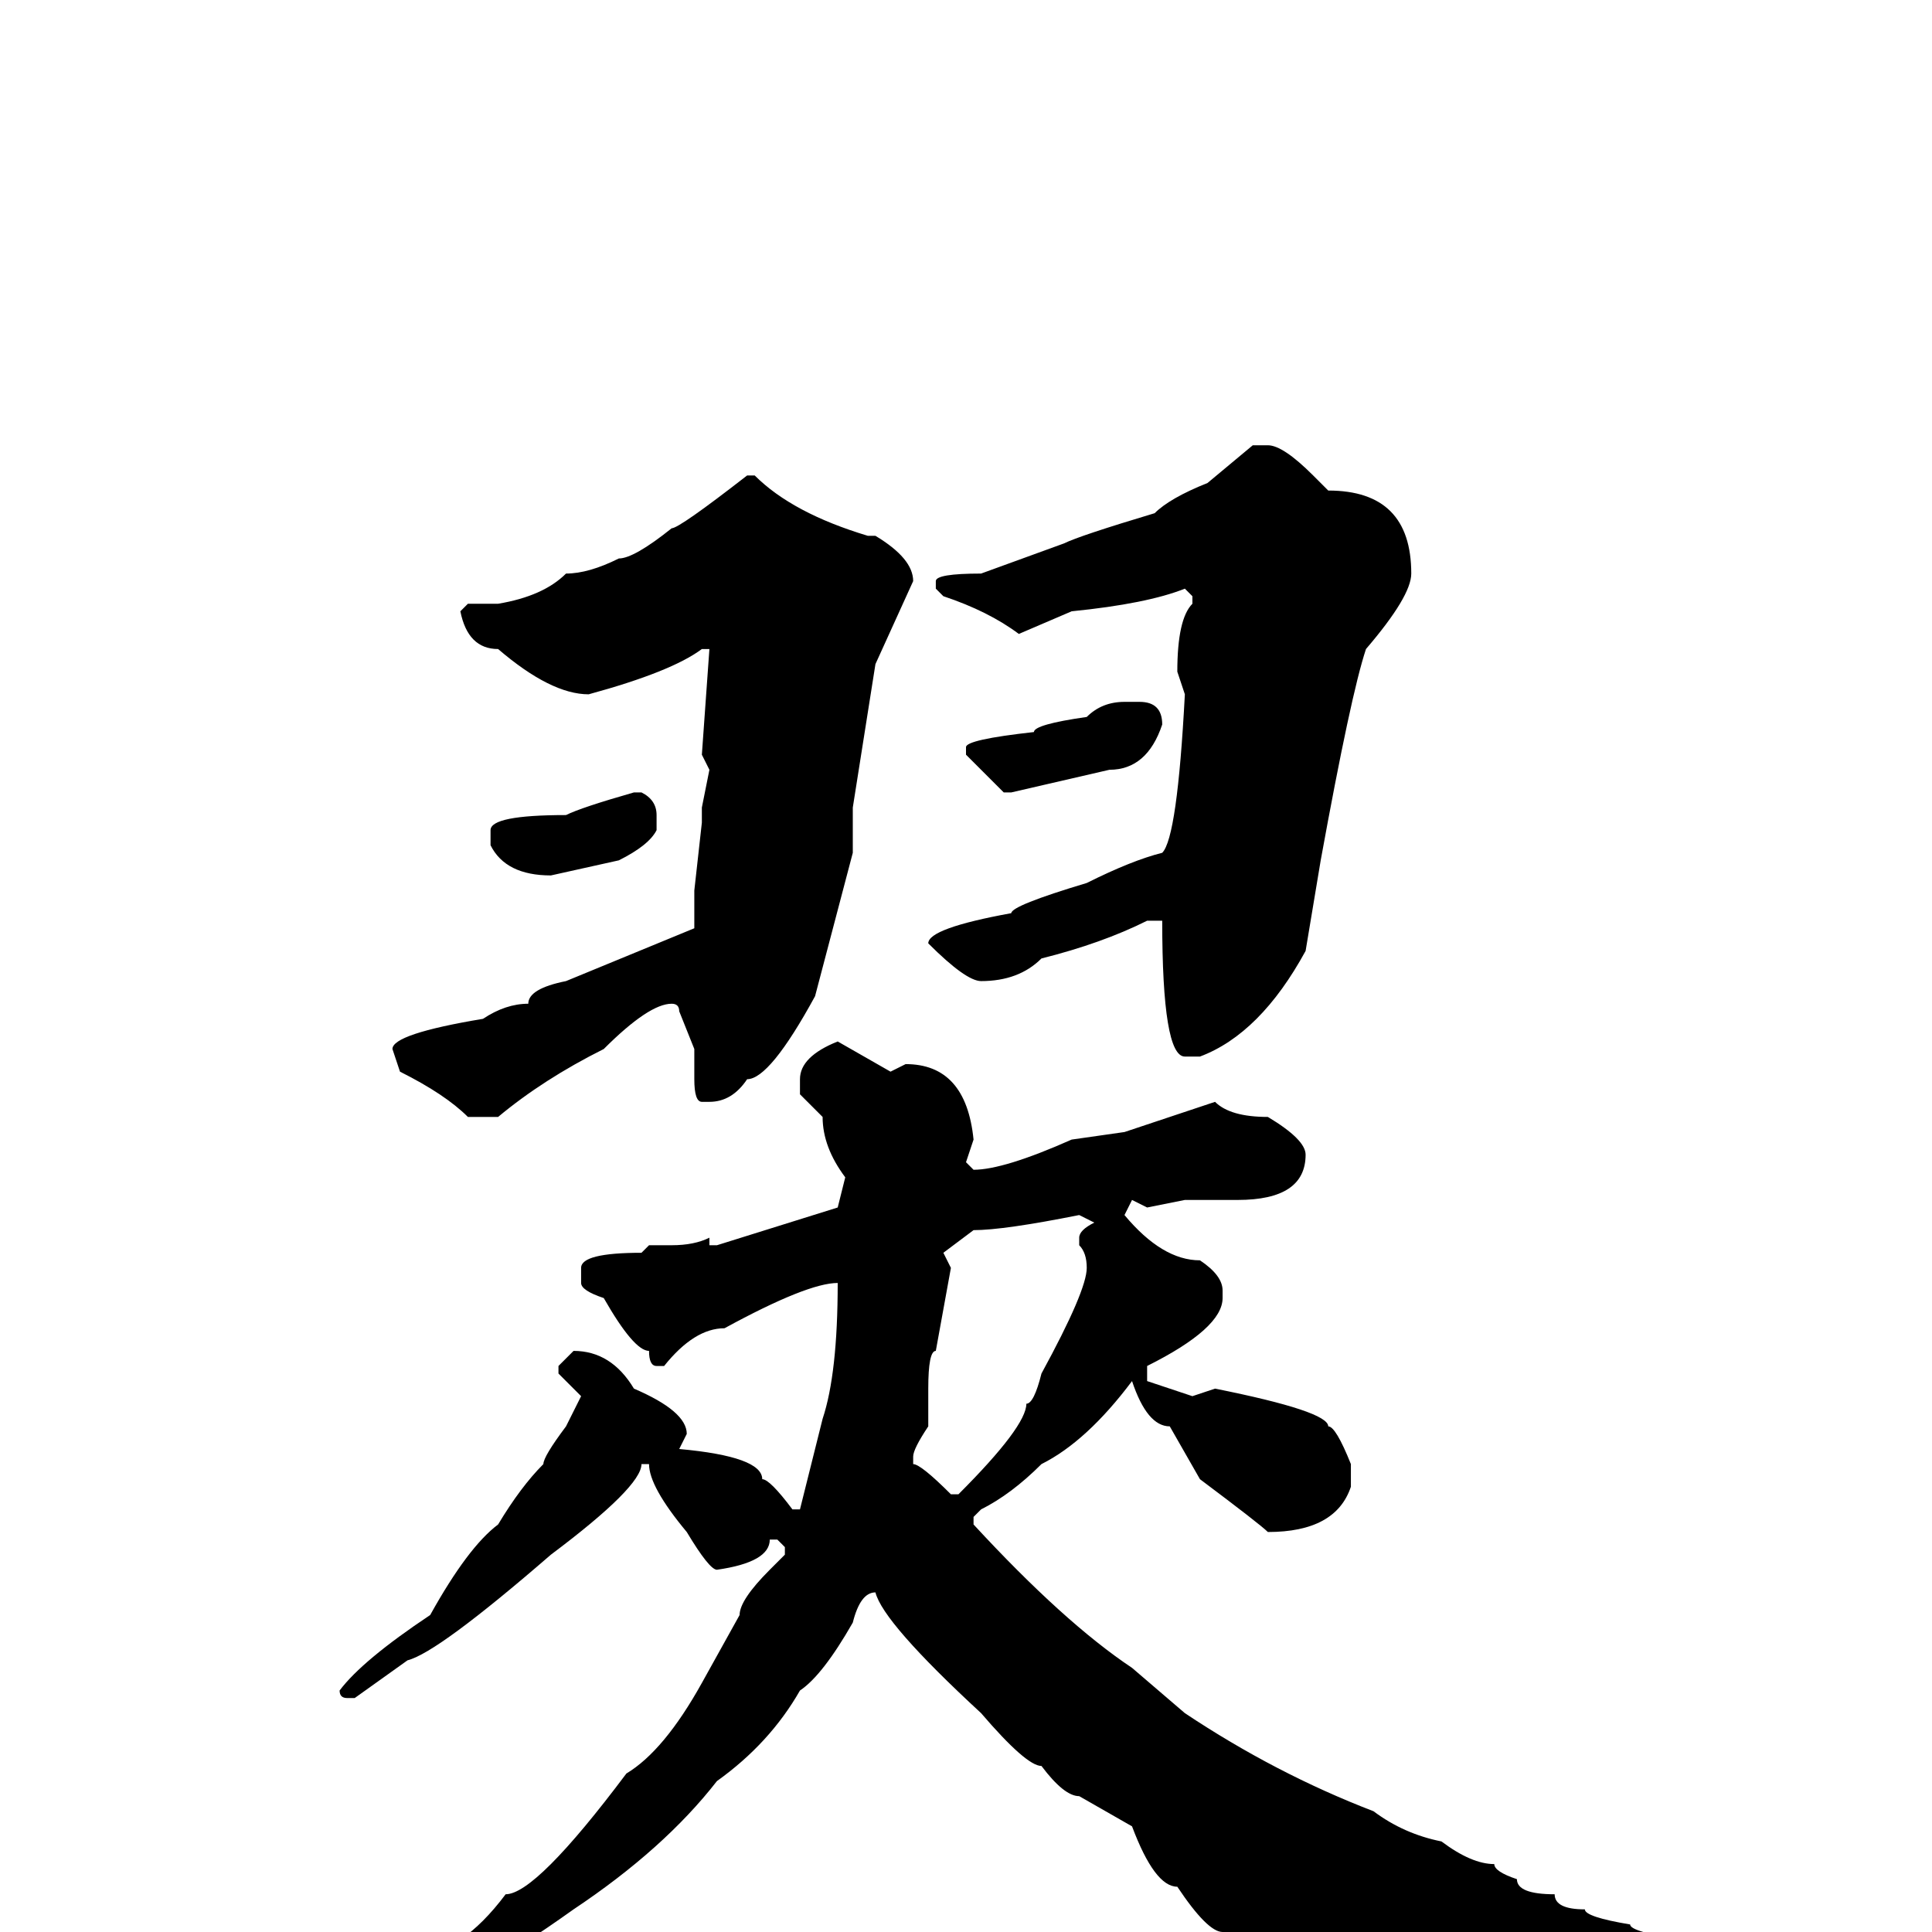 <svg xmlns="http://www.w3.org/2000/svg" viewBox="0 -256 256 256">
	<path fill="#000000" d="M166 -197H168Q170 -197 174 -193L176 -191Q187 -191 187 -180Q187 -177 181 -170Q179 -164 175 -142L173 -130Q167 -119 159 -116H157Q154 -116 154 -134H152Q146 -131 138 -129Q135 -126 130 -126Q128 -126 123 -131Q123 -133 134 -135Q134 -136 144 -139Q150 -142 154 -143Q156 -145 157 -164L156 -167Q156 -174 158 -176V-177L157 -178Q152 -176 142 -175L135 -172Q131 -175 125 -177L124 -178V-179Q124 -180 130 -180L141 -184Q143 -185 153 -188Q155 -190 160 -192ZM99 -193H100Q105 -188 115 -185H116Q121 -182 121 -179L116 -168L113 -149V-143L108 -124Q102 -113 99 -113Q97 -110 94 -110H93Q92 -110 92 -113V-117L90 -122Q90 -123 89 -123Q86 -123 80 -117Q72 -113 66 -108H62Q59 -111 53 -114L52 -117Q52 -119 64 -121Q67 -123 70 -123Q70 -125 75 -126L92 -133V-138L93 -147V-149L94 -154L93 -156L94 -170H93Q89 -167 78 -164Q73 -164 66 -170Q62 -170 61 -175L62 -176H66Q72 -177 75 -180Q78 -180 82 -182Q84 -182 89 -186Q90 -186 99 -193ZM149 -163H151Q154 -163 154 -160Q152 -154 147 -154L134 -151H133L128 -156V-157Q128 -158 137 -159Q137 -160 144 -161Q146 -163 149 -163ZM84 -151H85Q87 -150 87 -148V-146Q86 -144 82 -142L73 -140Q67 -140 65 -144V-146Q65 -148 75 -148Q77 -149 84 -151ZM111 -118L118 -114L120 -115Q128 -115 129 -105L128 -102L129 -101Q133 -101 142 -105L149 -106L161 -110Q163 -108 168 -108Q173 -105 173 -103Q173 -97 164 -97H157L152 -96L150 -97L149 -95Q154 -89 159 -89Q162 -87 162 -85V-84Q162 -80 152 -75V-74V-73L158 -71L161 -72Q176 -69 176 -67Q177 -67 179 -62V-59Q177 -53 168 -53Q167 -54 159 -60L155 -67Q152 -67 150 -73Q144 -65 138 -62Q134 -58 130 -56L129 -55V-54Q141 -41 150 -35L157 -29Q169 -21 182 -16Q186 -13 191 -12Q195 -9 198 -9Q198 -8 201 -7Q201 -5 206 -5Q206 -3 210 -3Q210 -2 216 -1Q216 0 223 1L226 4H225H219H214Q212 5 205 5Q205 6 183 11L180 14Q176 14 168 4Q166 4 162 0Q160 0 156 -6Q153 -6 150 -14L143 -18Q141 -18 138 -22Q136 -22 130 -29Q117 -41 116 -45Q114 -45 113 -41Q109 -34 106 -32Q102 -25 95 -20Q88 -11 76 -3Q62 7 50 12Q50 14 41 16Q41 17 32 21H31Q30 21 30 18Q35 15 38 15L50 8L61 1Q64 -1 67 -5Q71 -5 83 -21Q88 -24 93 -33L98 -42Q98 -44 102 -48L104 -50V-51L103 -52H102Q102 -49 95 -48Q94 -48 91 -53Q86 -59 86 -62H85Q85 -59 73 -50Q58 -37 54 -36L47 -31H46Q45 -31 45 -32Q48 -36 57 -42Q62 -51 66 -54Q69 -59 72 -62Q72 -63 75 -67L77 -71L74 -74V-75L76 -77Q81 -77 84 -72Q91 -69 91 -66L90 -64Q101 -63 101 -60Q102 -60 105 -56H106L109 -68Q111 -74 111 -86Q107 -86 96 -80Q92 -80 88 -75H87Q86 -75 86 -77Q84 -77 80 -84Q77 -85 77 -86V-88Q77 -90 85 -90L86 -91H89Q92 -91 94 -92V-91H95L111 -96L112 -100Q109 -104 109 -108L106 -111V-113Q106 -116 111 -118ZM125 -90L126 -88L124 -77Q123 -77 123 -72V-67Q121 -64 121 -63V-62Q122 -62 126 -58H127Q136 -67 136 -70Q137 -70 138 -74Q144 -85 144 -88Q144 -90 143 -91V-92Q143 -93 145 -94L143 -95Q133 -93 129 -93Z"/>
</svg>